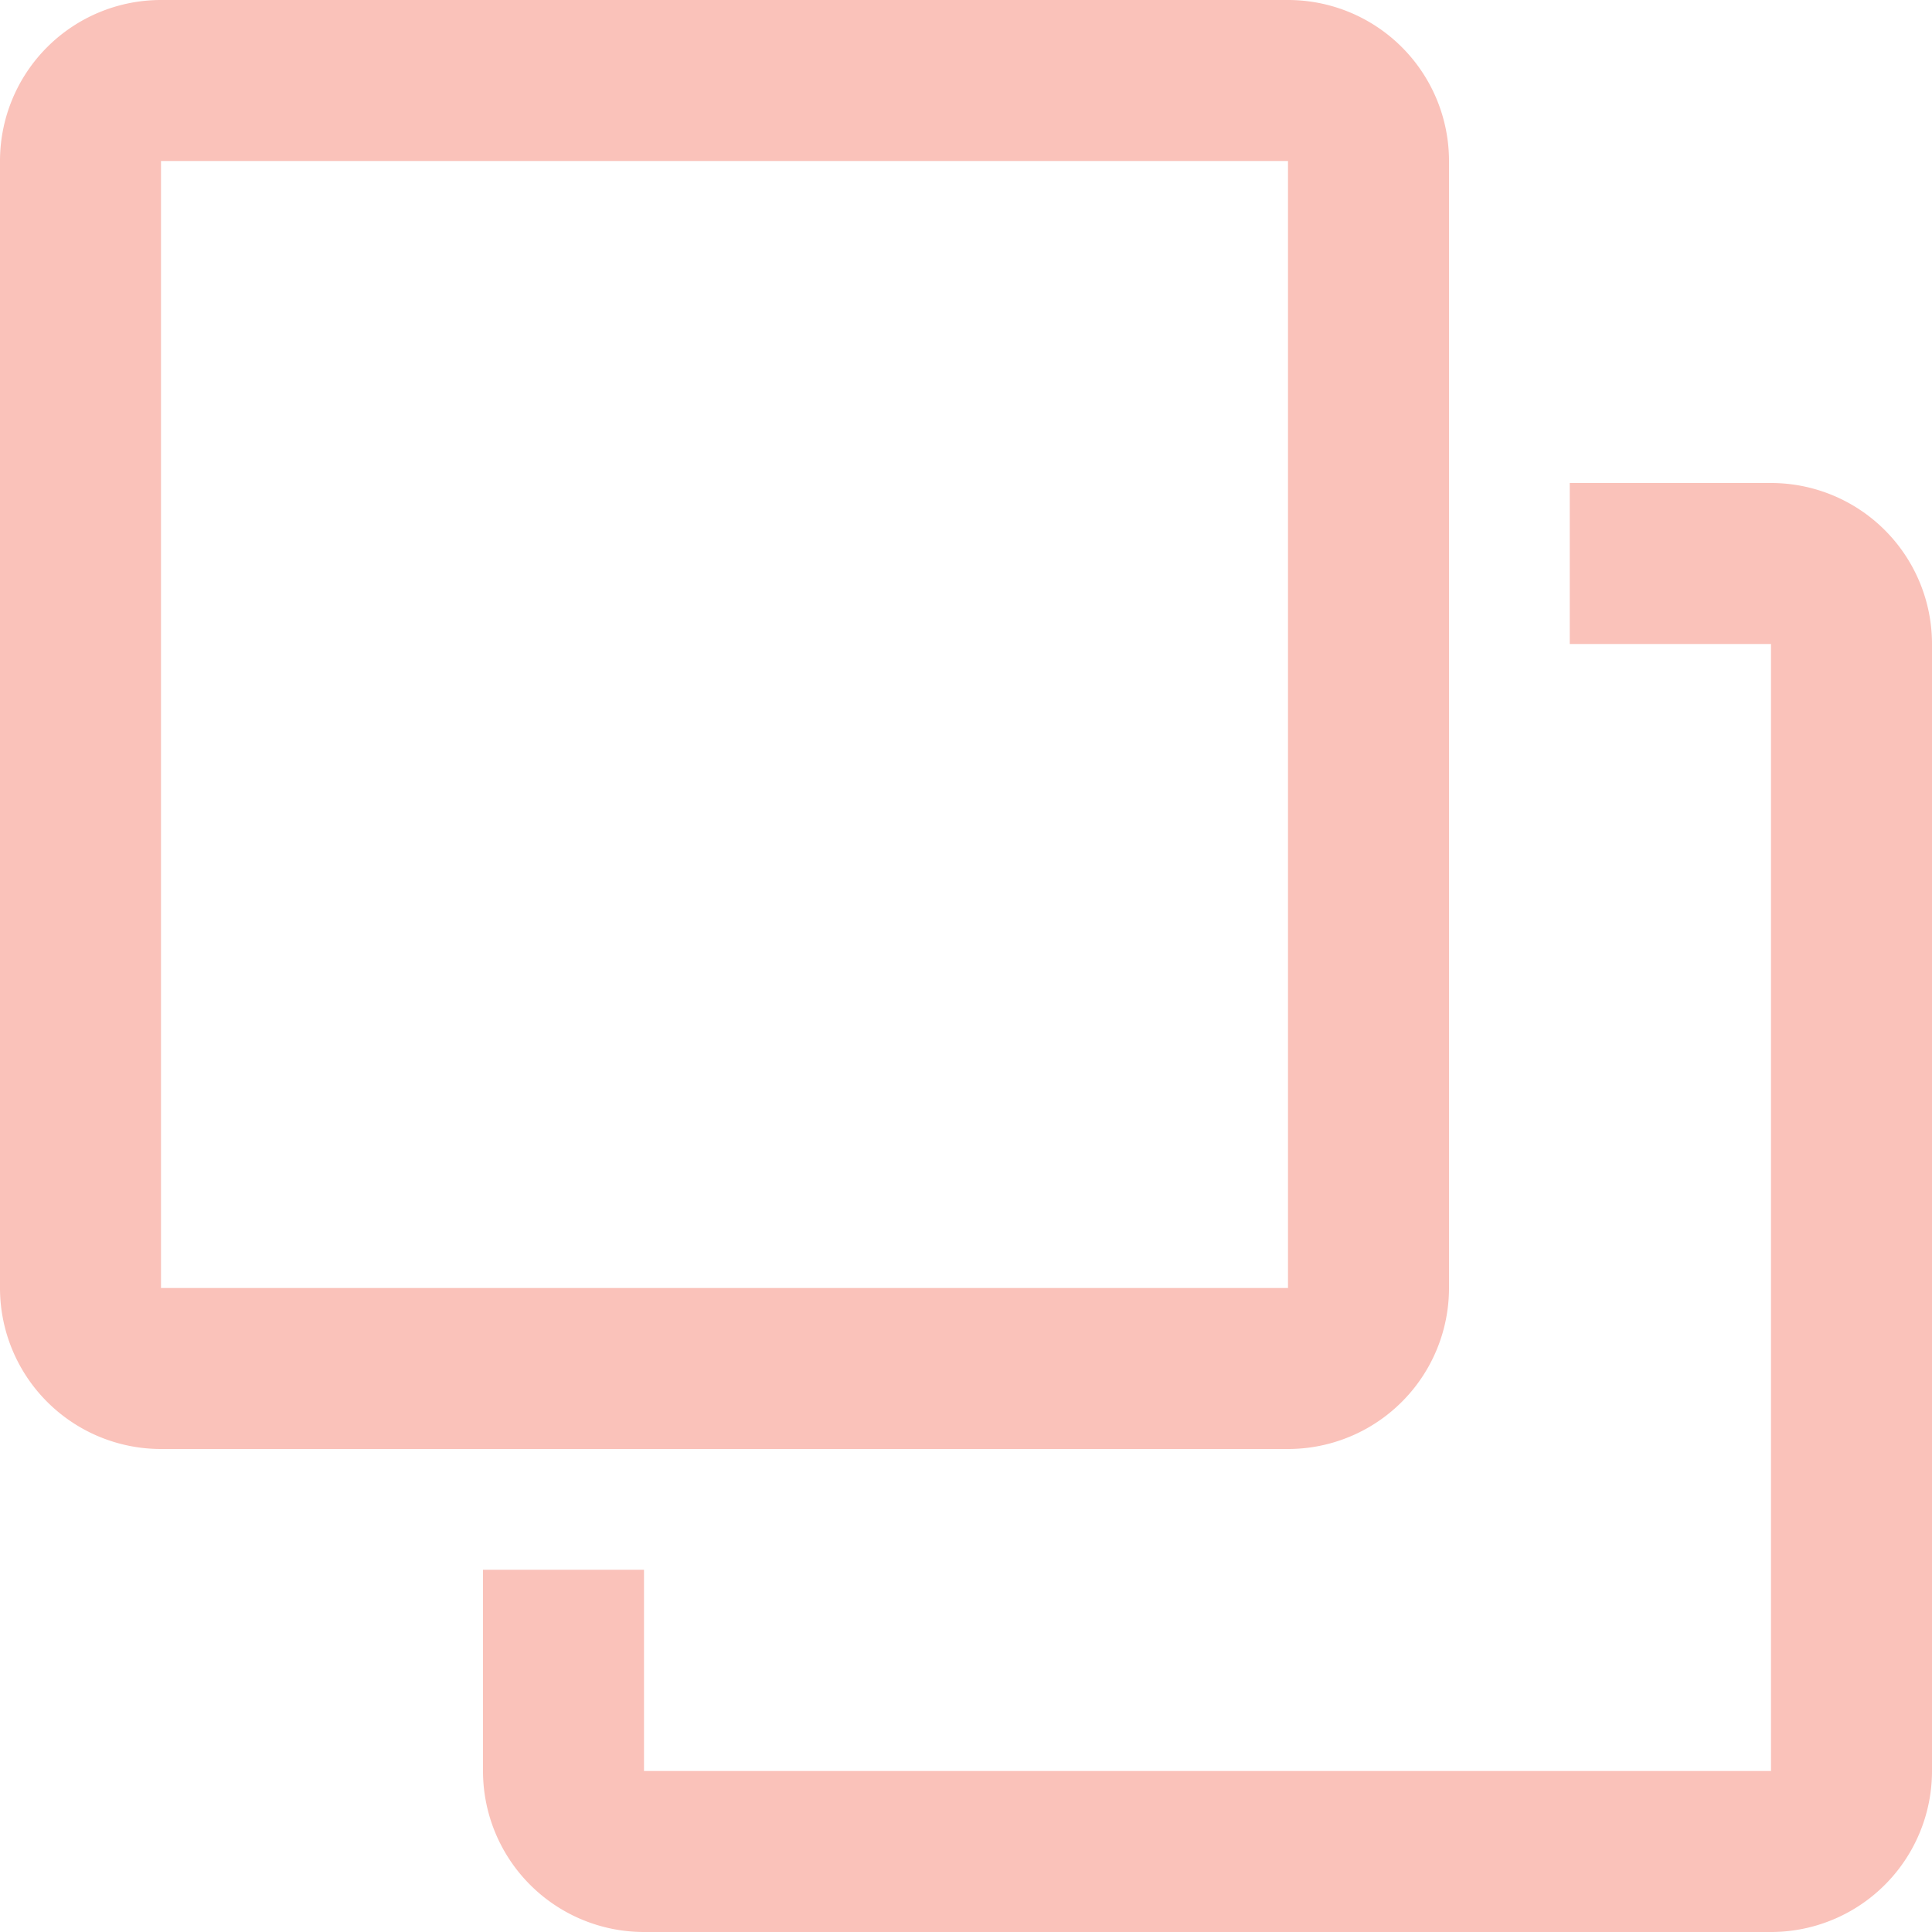 <svg xmlns="http://www.w3.org/2000/svg" width="24" height="24" viewBox="0 0 24 24">
    <path fill="#FAC2BA" fill-rule="nonzero" d="M19.5 8V6H22a2 2 0 0 1 2 2v14a2 2 0 0 1-2 2H8a2 2 0 0 1-2-2v-2.5h2V22h14V8h-2.5zM16 16V2H2v14h14zm0 2H2a2 2 0 0 1-2-2V2a2 2 0 0 1 2-2h14a2 2 0 0 1 2 2v14a2 2 0 0 1-2 2z"/>
</svg>
